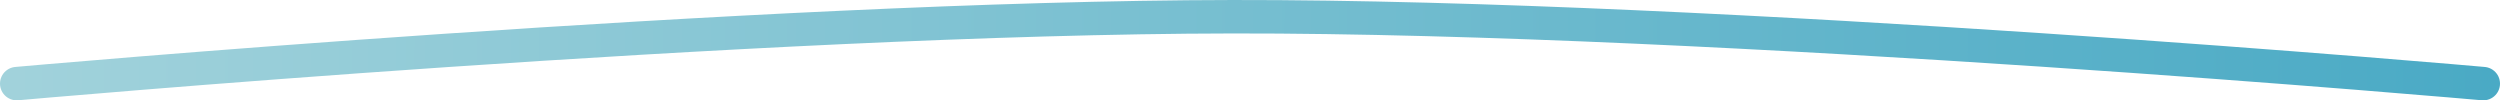 <svg width="299" height="12" viewBox="0 0 299 12" fill="none" xmlns="http://www.w3.org/2000/svg">
<path d="M2 10C2 10 90.539 2.075 147.373 2.001C205.957 1.923 297 10 297 10" stroke="url(#paint0_linear_124_849)" stroke-width="4" stroke-linecap="round"/>
<defs>
<linearGradient id="paint0_linear_124_849" x1="1.251" y1="10.533" x2="298.496" y2="11.585" gradientUnits="userSpaceOnUse">
<stop stop-color="#A1D2DB"/>
<stop offset="1" stop-color="#4AAAC5"/>
</linearGradient>
</defs>
</svg>
